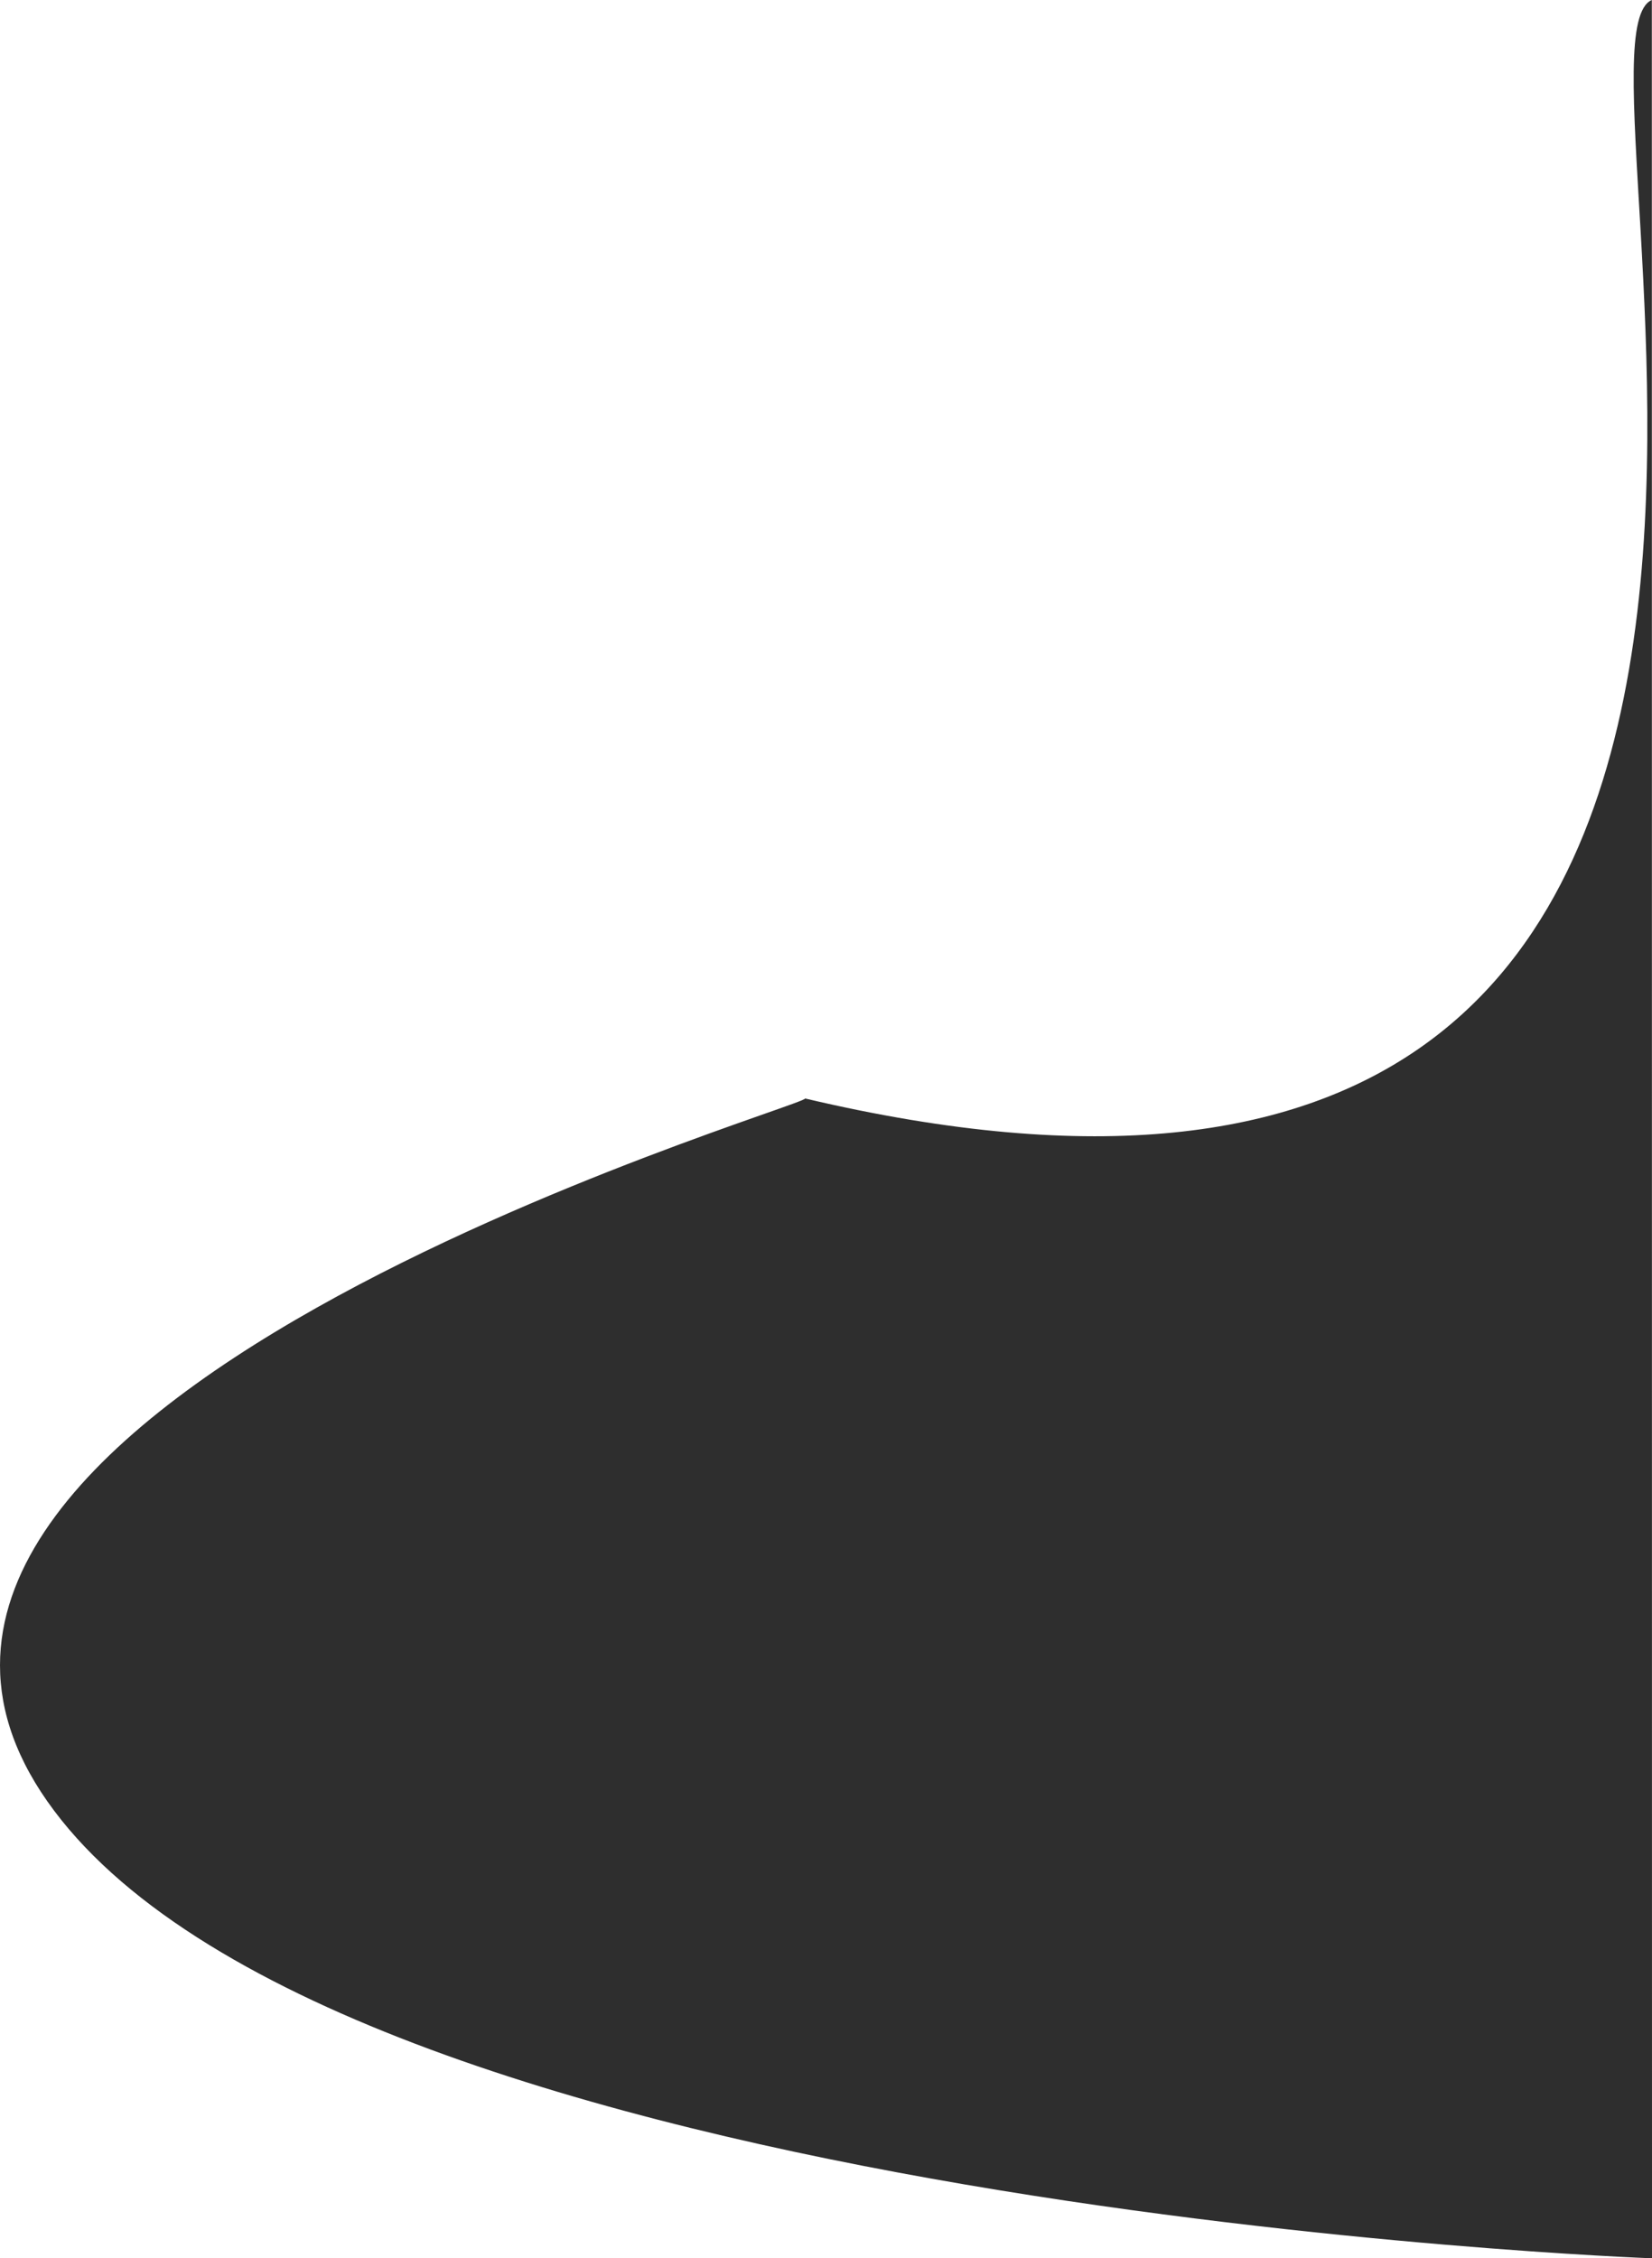 <svg xmlns="http://www.w3.org/2000/svg" width="348.754" height="476.597" viewBox="0 0 348.754 476.597">
  <path id="Path5" d="M390.493,0l.033,476.6s-274-9.976-337.361-94.507S211.411,233.834,211.749,231.83C459.141,290.177,368.565,9.409,390.493,0Z" transform="translate(-41.772 0)" opacity="0.82"/>
</svg>
